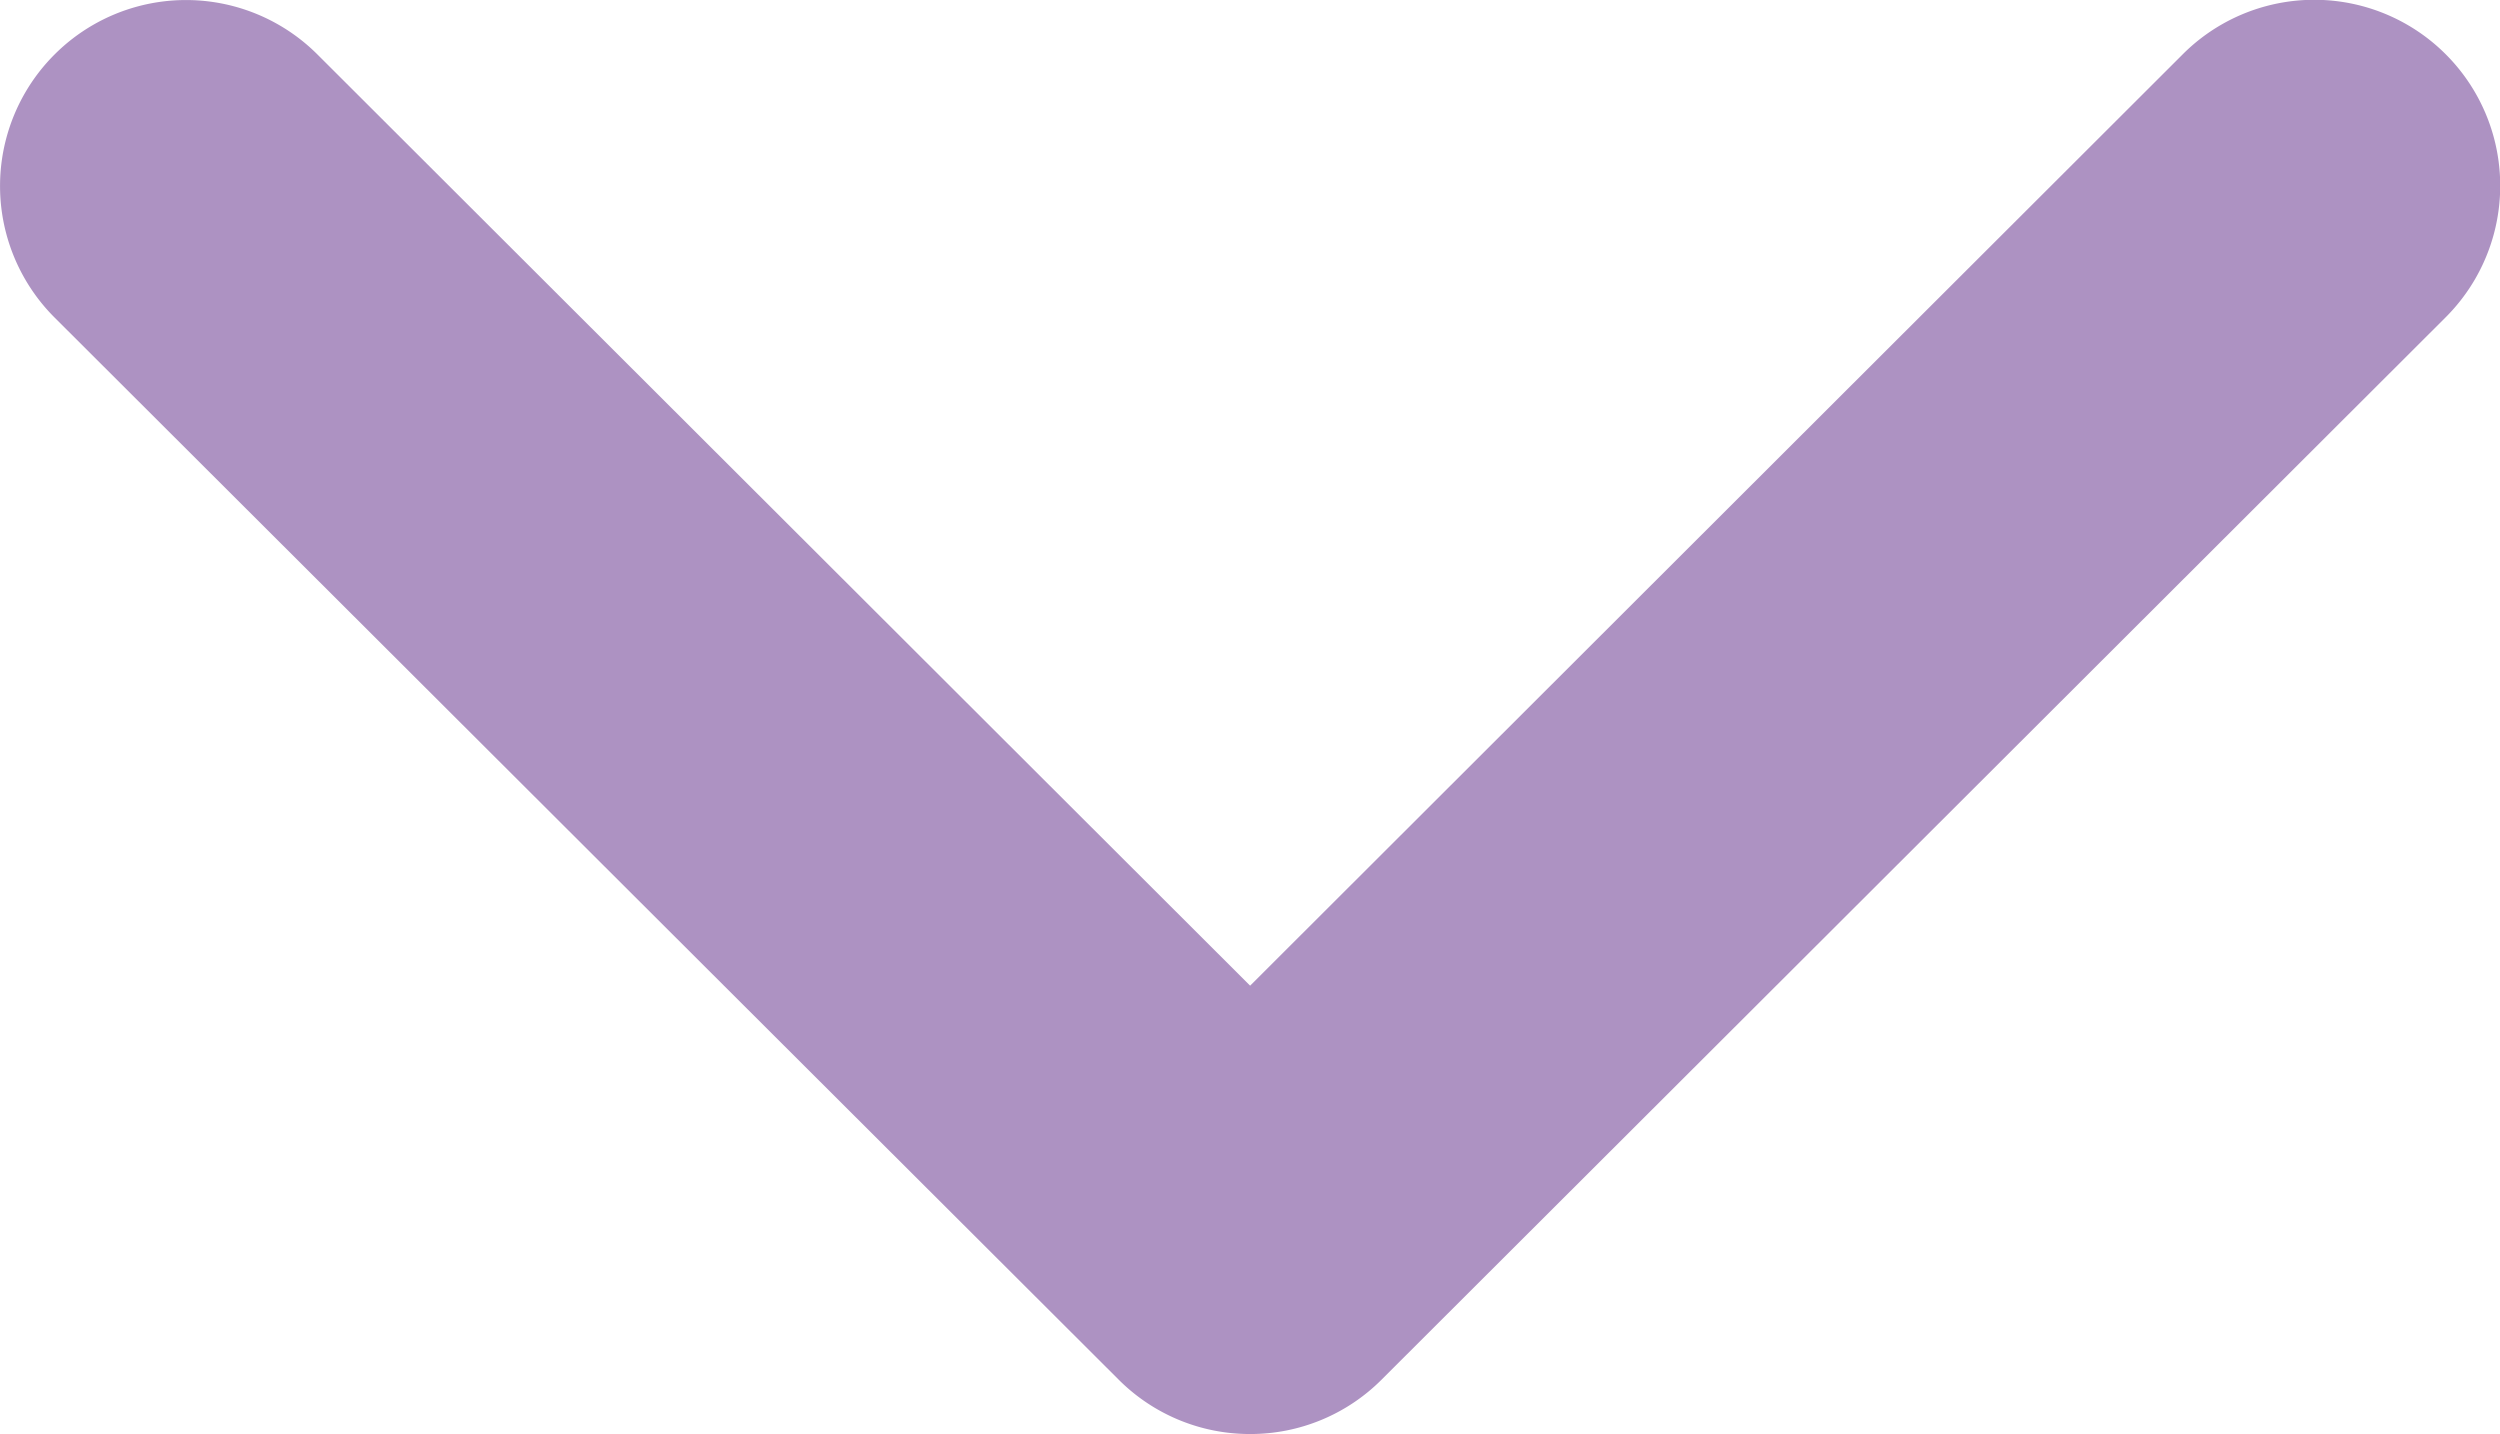 <svg xmlns="http://www.w3.org/2000/svg" width="10.087" height="5.786" viewBox="0 0 10.087 5.786">
  <defs>
    <style>
      .cls-1 {
        fill: #ad92c2;
      }
    </style>
  </defs>
  <path id="Path_1297" data-name="Path 1297" class="cls-1" d="M4.294,5.036a.748.748,0,0,1-.53-.219L-.53.531a.75.75,0,0,1,0-1.061.75.75,0,0,1,1.061,0L4.294,3.227,8.057-.531a.75.75,0,0,1,1.061,0,.75.75,0,0,1,0,1.061L4.824,4.817A.748.748,0,0,1,4.294,5.036Z" transform="translate(0.75 0.75)"/>
</svg>
